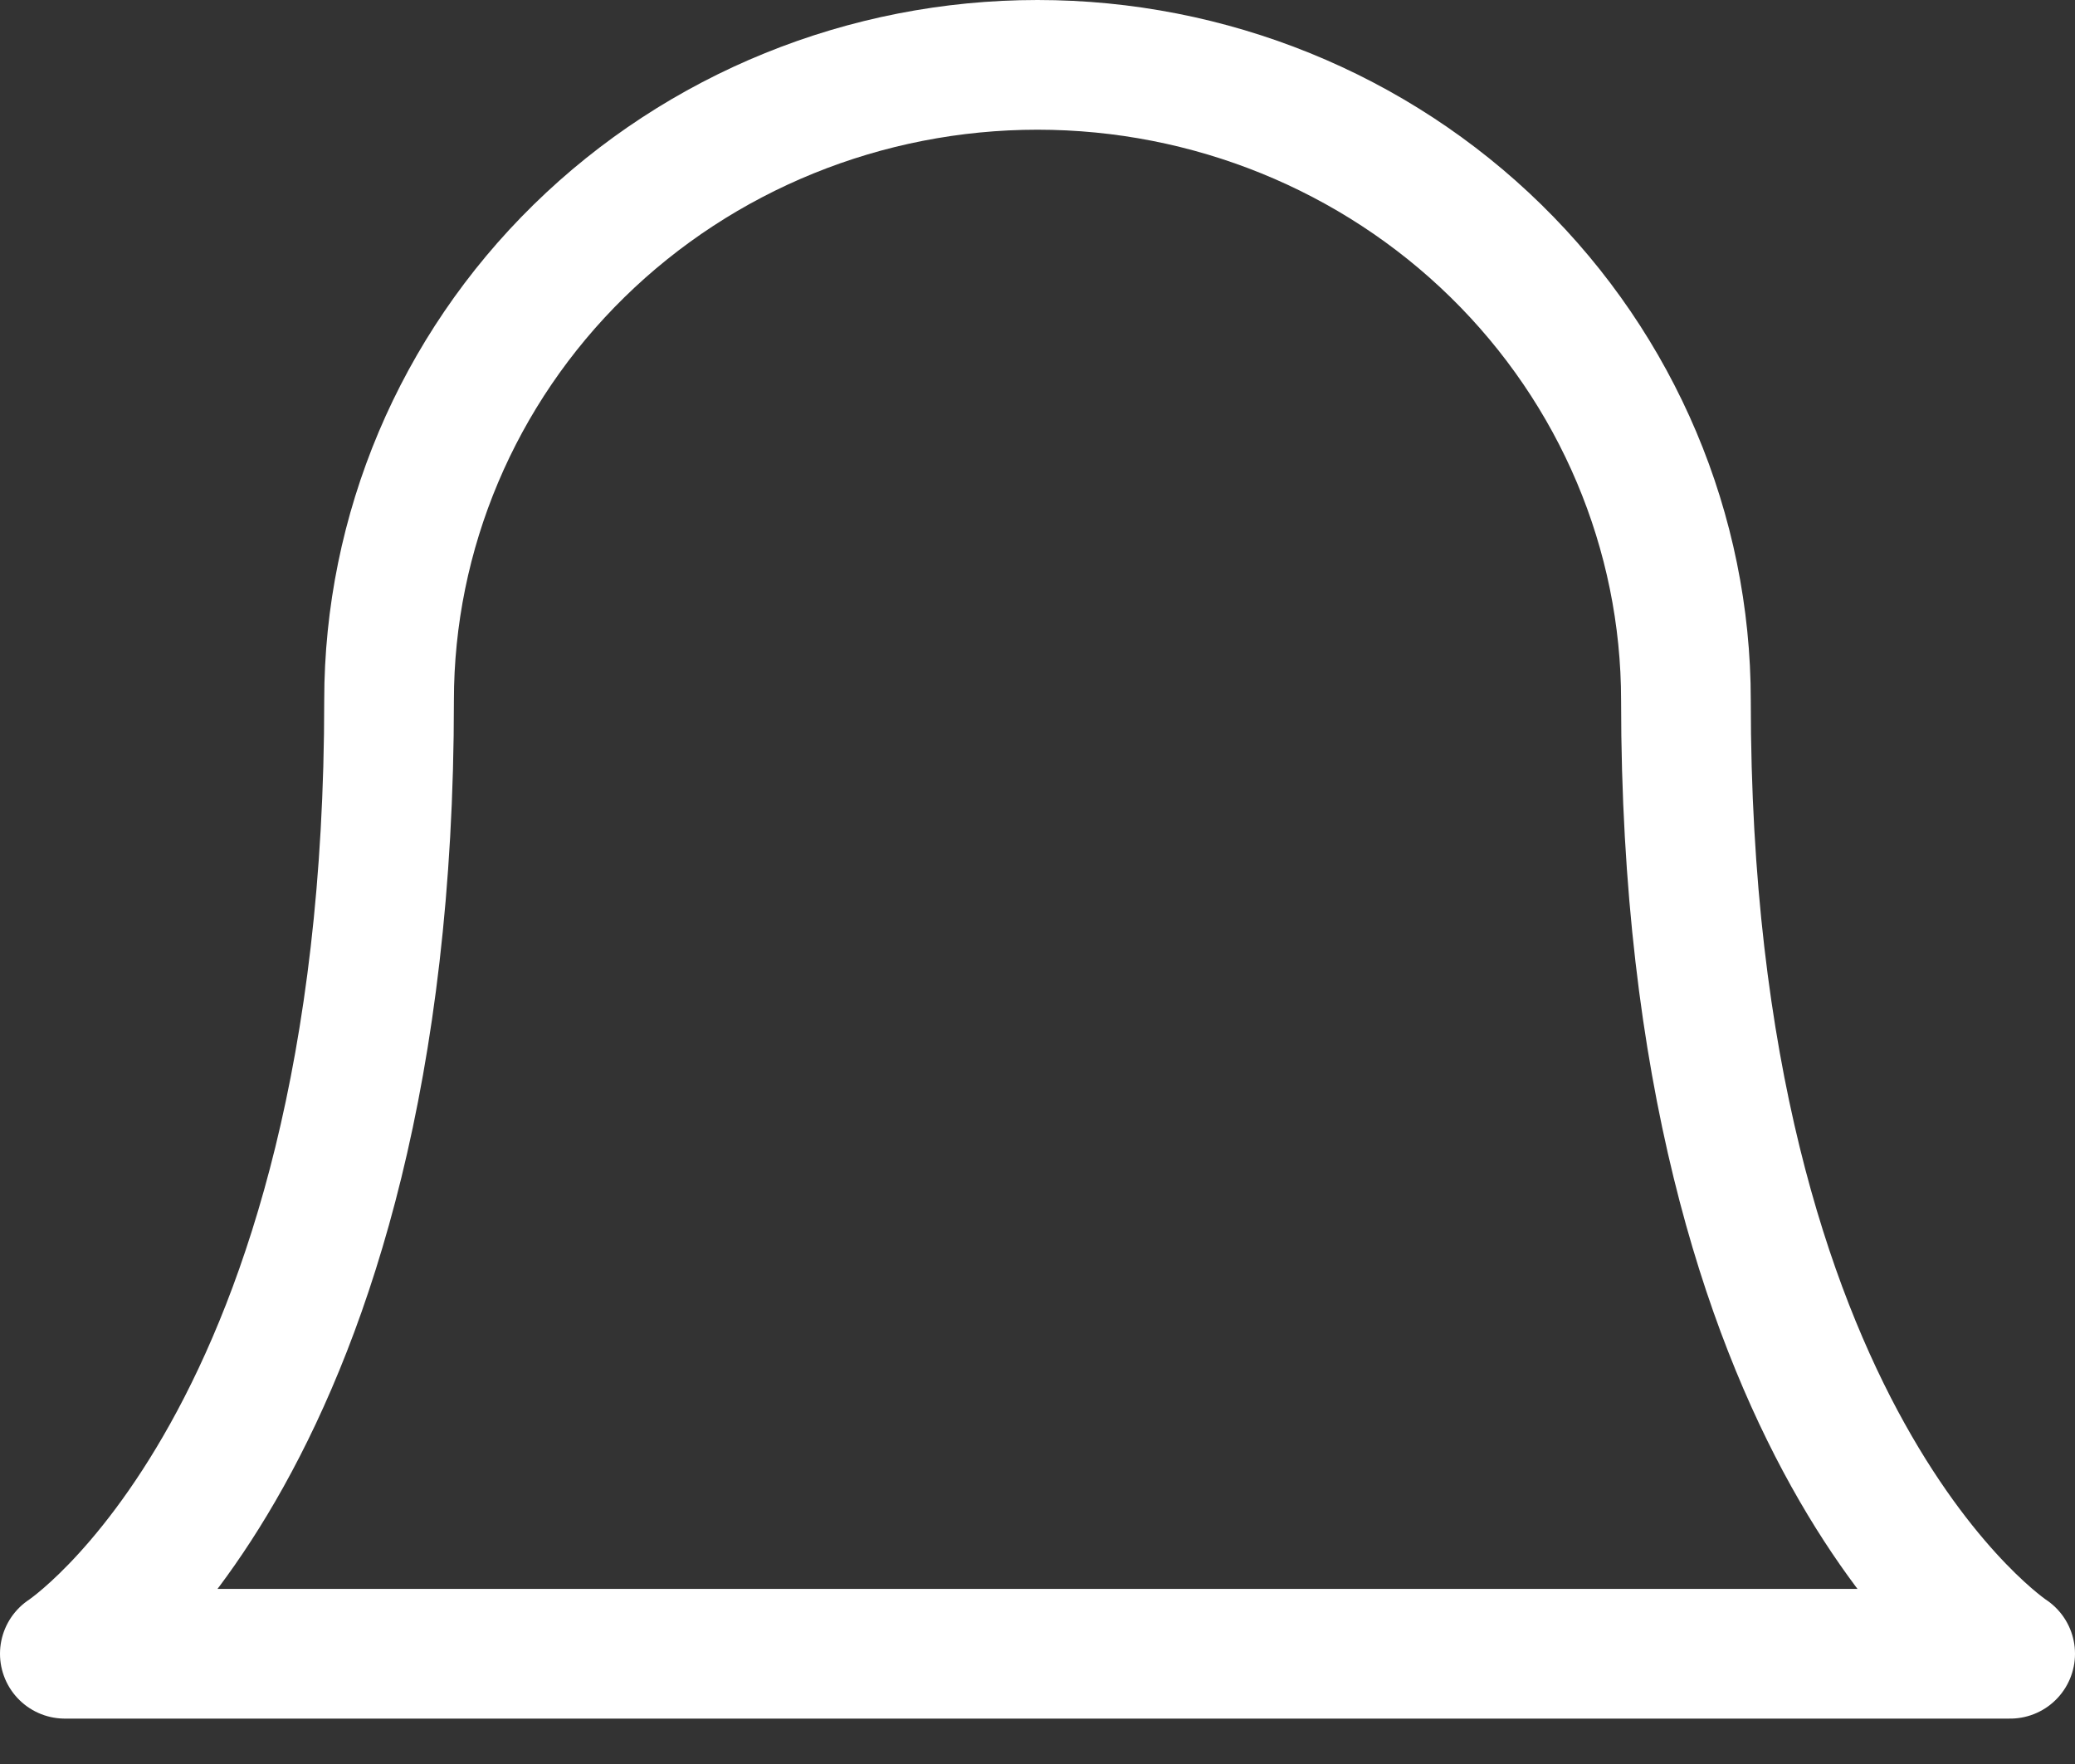 <svg width="40" height="34" viewBox="0 0 40 34" fill="none" xmlns="http://www.w3.org/2000/svg">
<rect x="0" y="0" width="40" height="34" fill="#333333" stroke="none"/>
<path d="M32.5 13.5C32.5 10.251 31.183 7.135 28.839 4.838C26.495 2.541 23.315 1.25 20 1.25C16.685 1.25 13.505 2.541 11.161 4.838C8.817 7.135 7.5 10.251 7.5 13.5C7.5 27.791 1.25 31.875 1.25 31.875H38.75C38.75 31.875 32.5 27.791 32.5 13.5Z" stroke="white" stroke-width="2.5" stroke-linecap="round" stroke-linejoin="round"/>
</svg>
